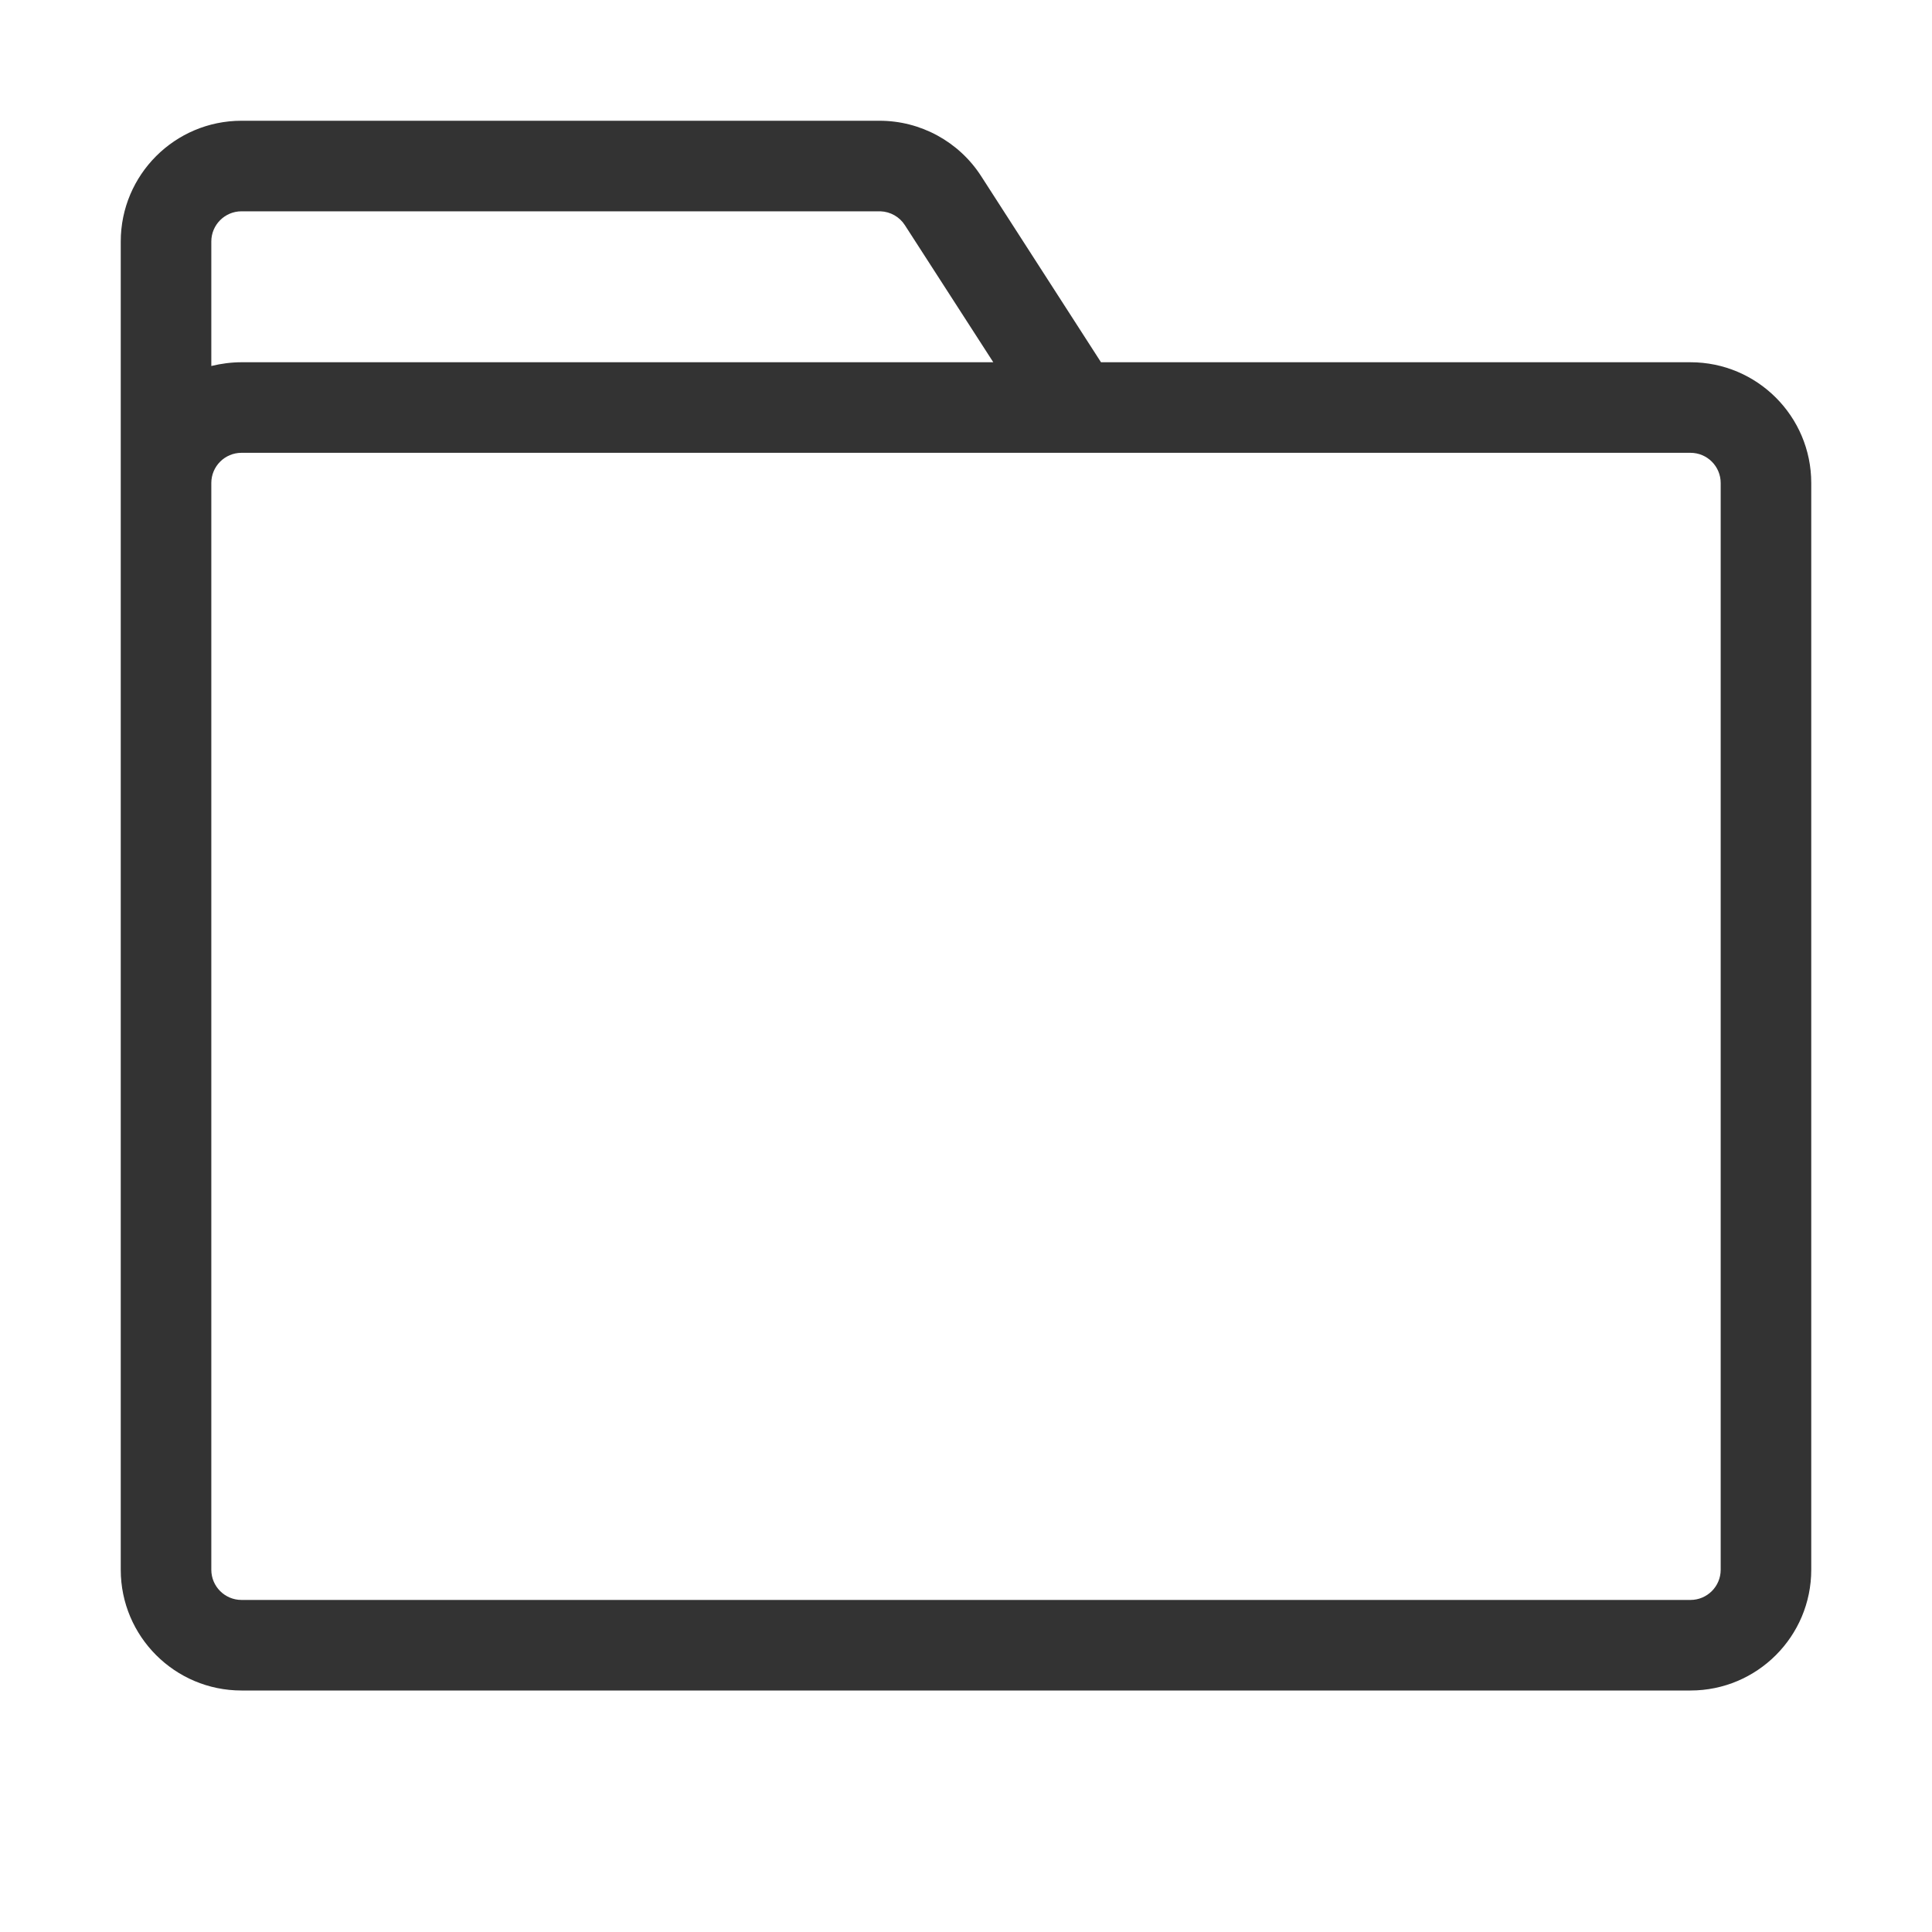 <?xml version="1.0" encoding="UTF-8"?>
<svg width="16px" height="16px" viewBox="0 0 16 16" version="1.1" xmlns="http://www.w3.org/2000/svg" xmlns:xlink="http://www.w3.org/1999/xlink">
    <title>文件夹</title>
    <g id="小溪知识库-20230804✅" stroke="none" stroke-width="1" fill="none" fill-rule="evenodd">
        <g id="菜单-不同状态" transform="translate(-53, -188)" fill="#333333" fill-rule="nonzero">
            <g id="树结构" transform="translate(10, 146)">
                <g id="文件夹-2" transform="translate(43, 42)">
                    <g id="文件夹" transform="translate(1, 1)">
                        <path d="M6.284,0 C6.624,0 6.941,0.173 7.125,0.458 L8.118,2 L13,2 C13.552,2 14,2.448 14,3 L14,12 C14,12.552 13.552,13 13,13 L1,13 C0.448,13 0,12.552 0,12 L0,1 C0,0.448 0.448,0 1,0 L6.284,0 Z M13,2.75 L1,2.75 C0.862,2.75 0.75,2.862 0.75,3 L0.75,12 C0.75,12.138 0.862,12.25 1,12.25 L13,12.25 C13.138,12.25 13.25,12.138 13.25,12 L13.25,3 C13.25,2.862 13.138,2.75 13,2.75 Z M1,0.75 C0.862,0.75 0.75,0.862 0.75,1 L0.75,2.031 C0.832,2.011 0.916,2 1,2 L7.226,2 L6.494,0.865 C6.45,0.796 6.374,0.753 6.292,0.75 L6.284,0.75 L1,0.75 Z" id="形状"></path>
                    </g>
                </g>
            </g>
        </g>
    </g>
</svg>